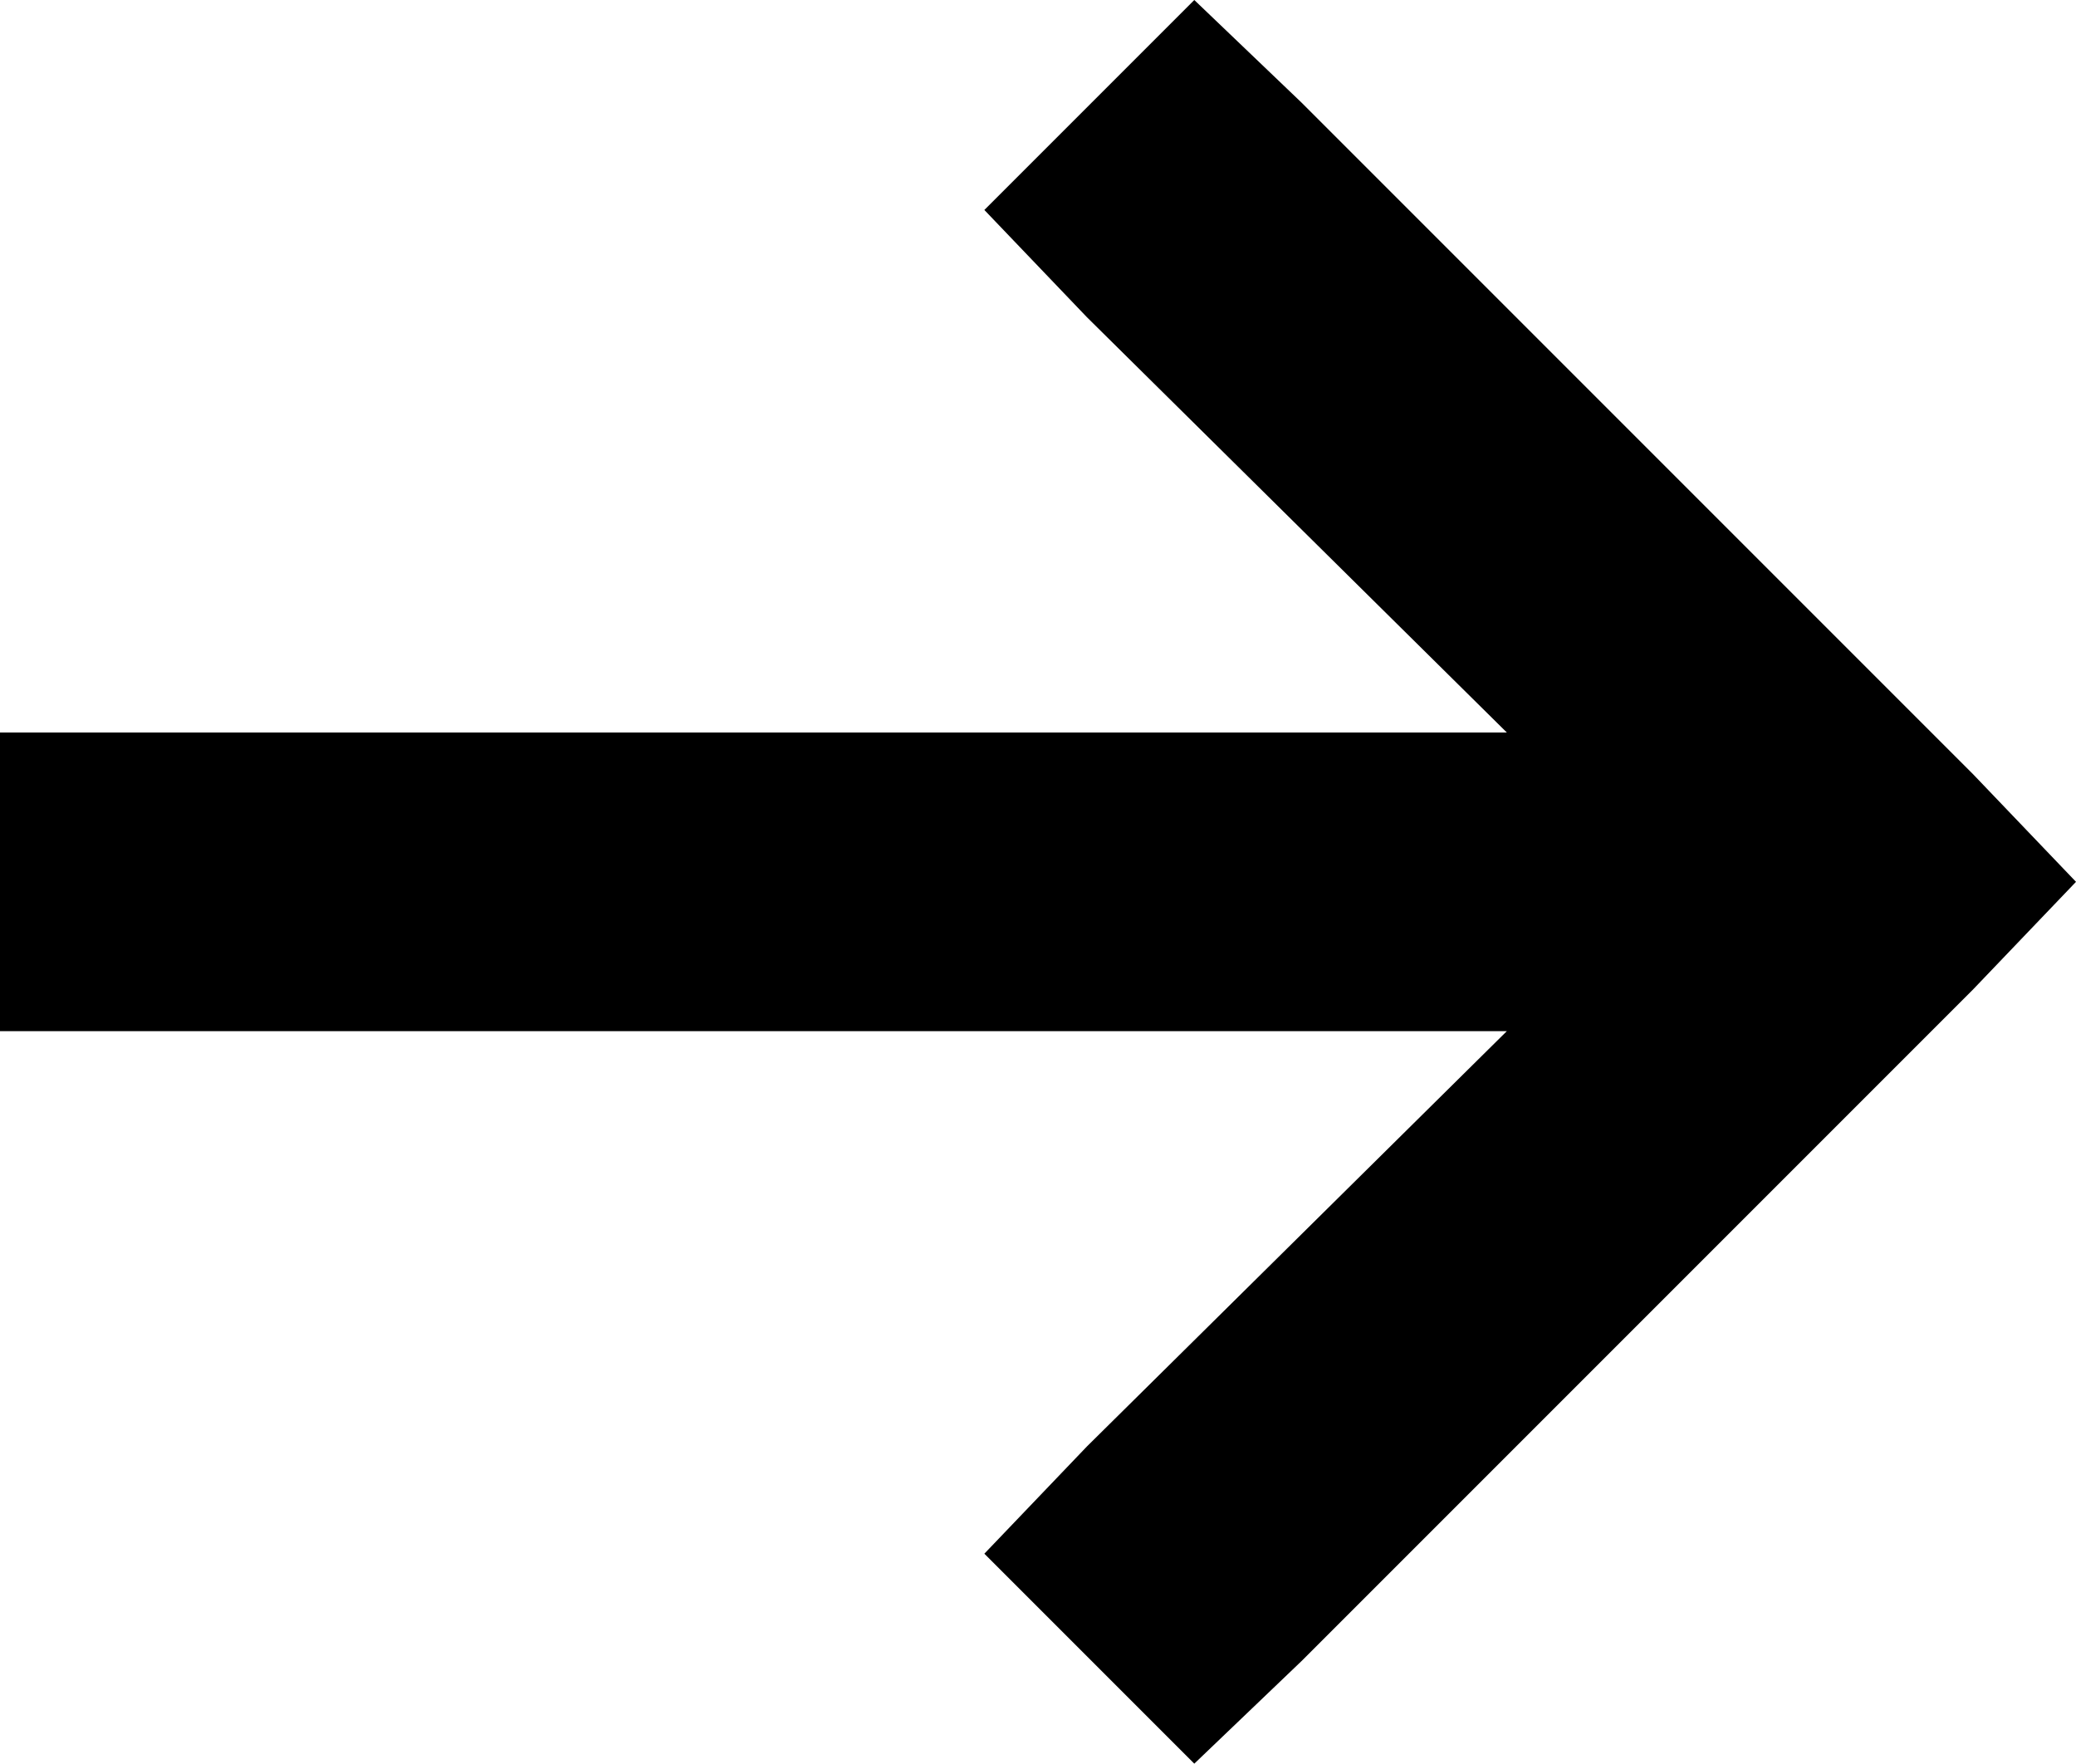 <svg xmlns="http://www.w3.org/2000/svg" viewBox="0 0 445 378">
  <path d="M 423 212 L 445 189 L 423 212 L 445 189 L 423 166 L 423 166 L 279 22 L 279 22 L 256 0 L 256 0 L 211 45 L 211 45 L 233 68 L 233 68 L 323 157 L 323 157 L 32 157 L 0 157 L 0 221 L 0 221 L 32 221 L 323 221 L 233 310 L 233 310 L 211 333 L 211 333 L 256 378 L 256 378 L 279 356 L 279 356 L 423 212 L 423 212 Z" />
</svg>